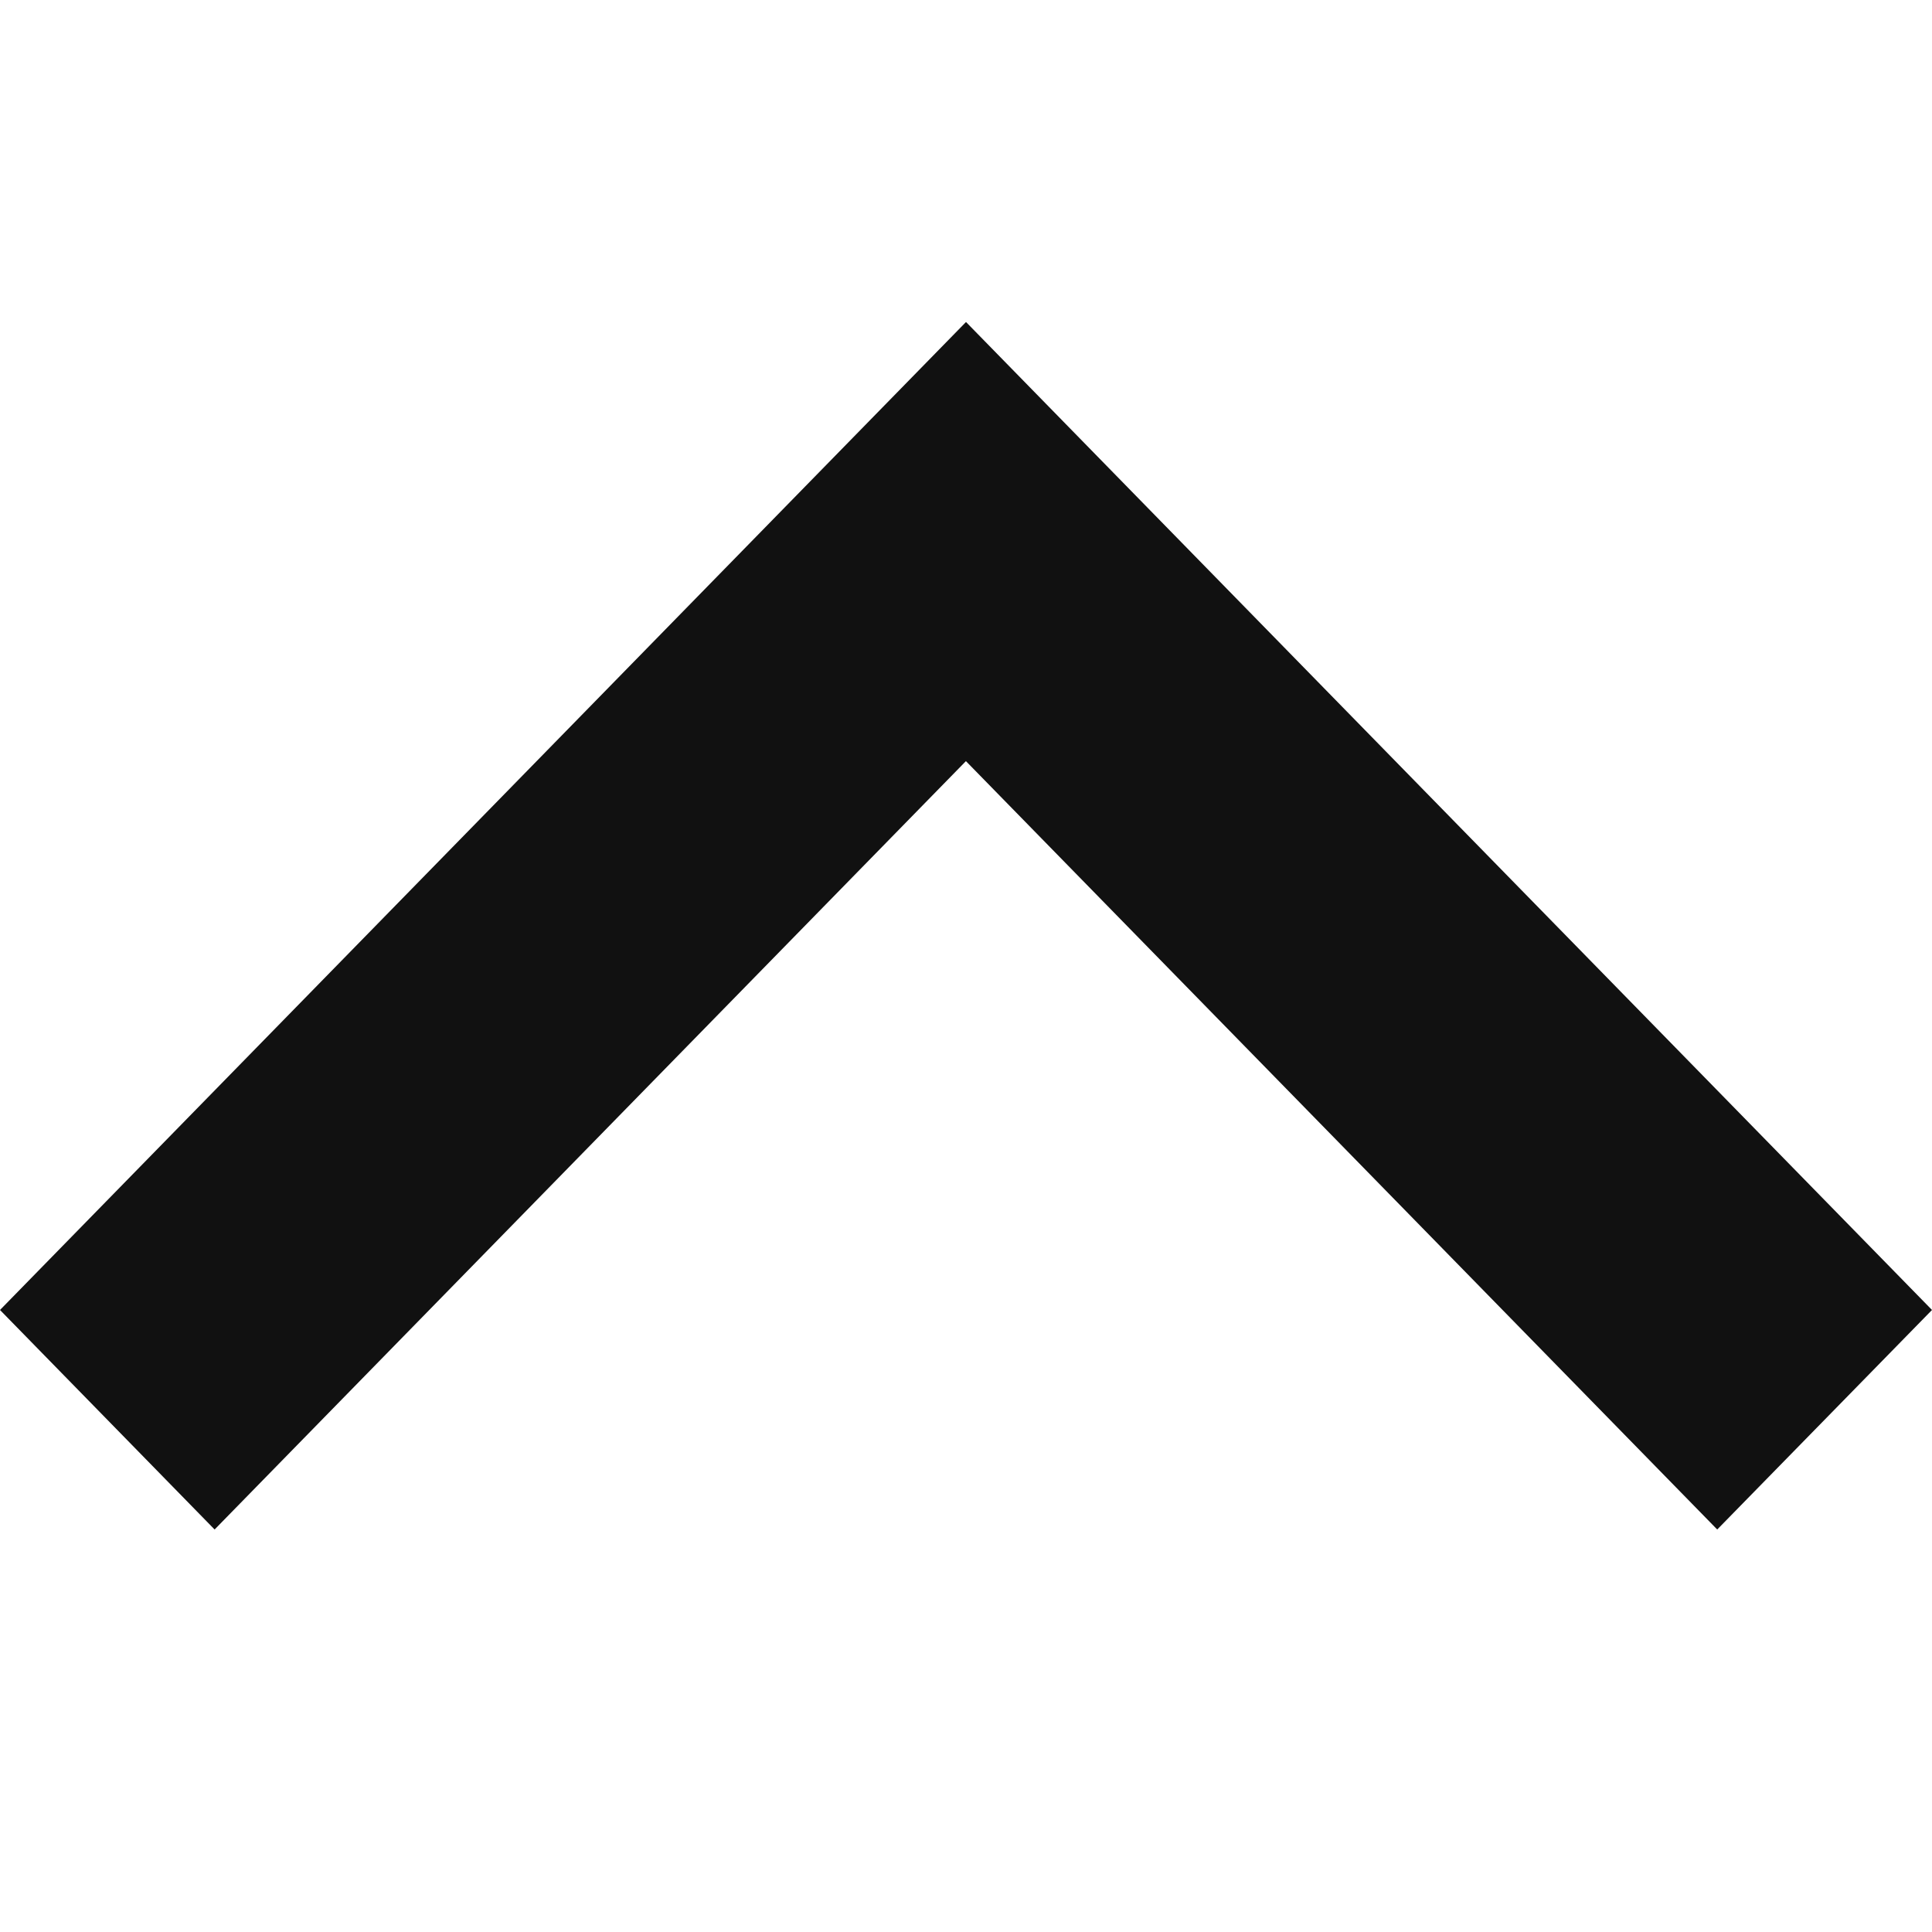 <svg width="24" height="24" viewBox="0 0 24 24" fill="none" xmlns="http://www.w3.org/2000/svg">
<path d="M12 9.454L2.666 19L0 16.273L12 4L24 16.273L21.332 19L11.998 9.454H12Z" fill="#111111"/>
</svg>
